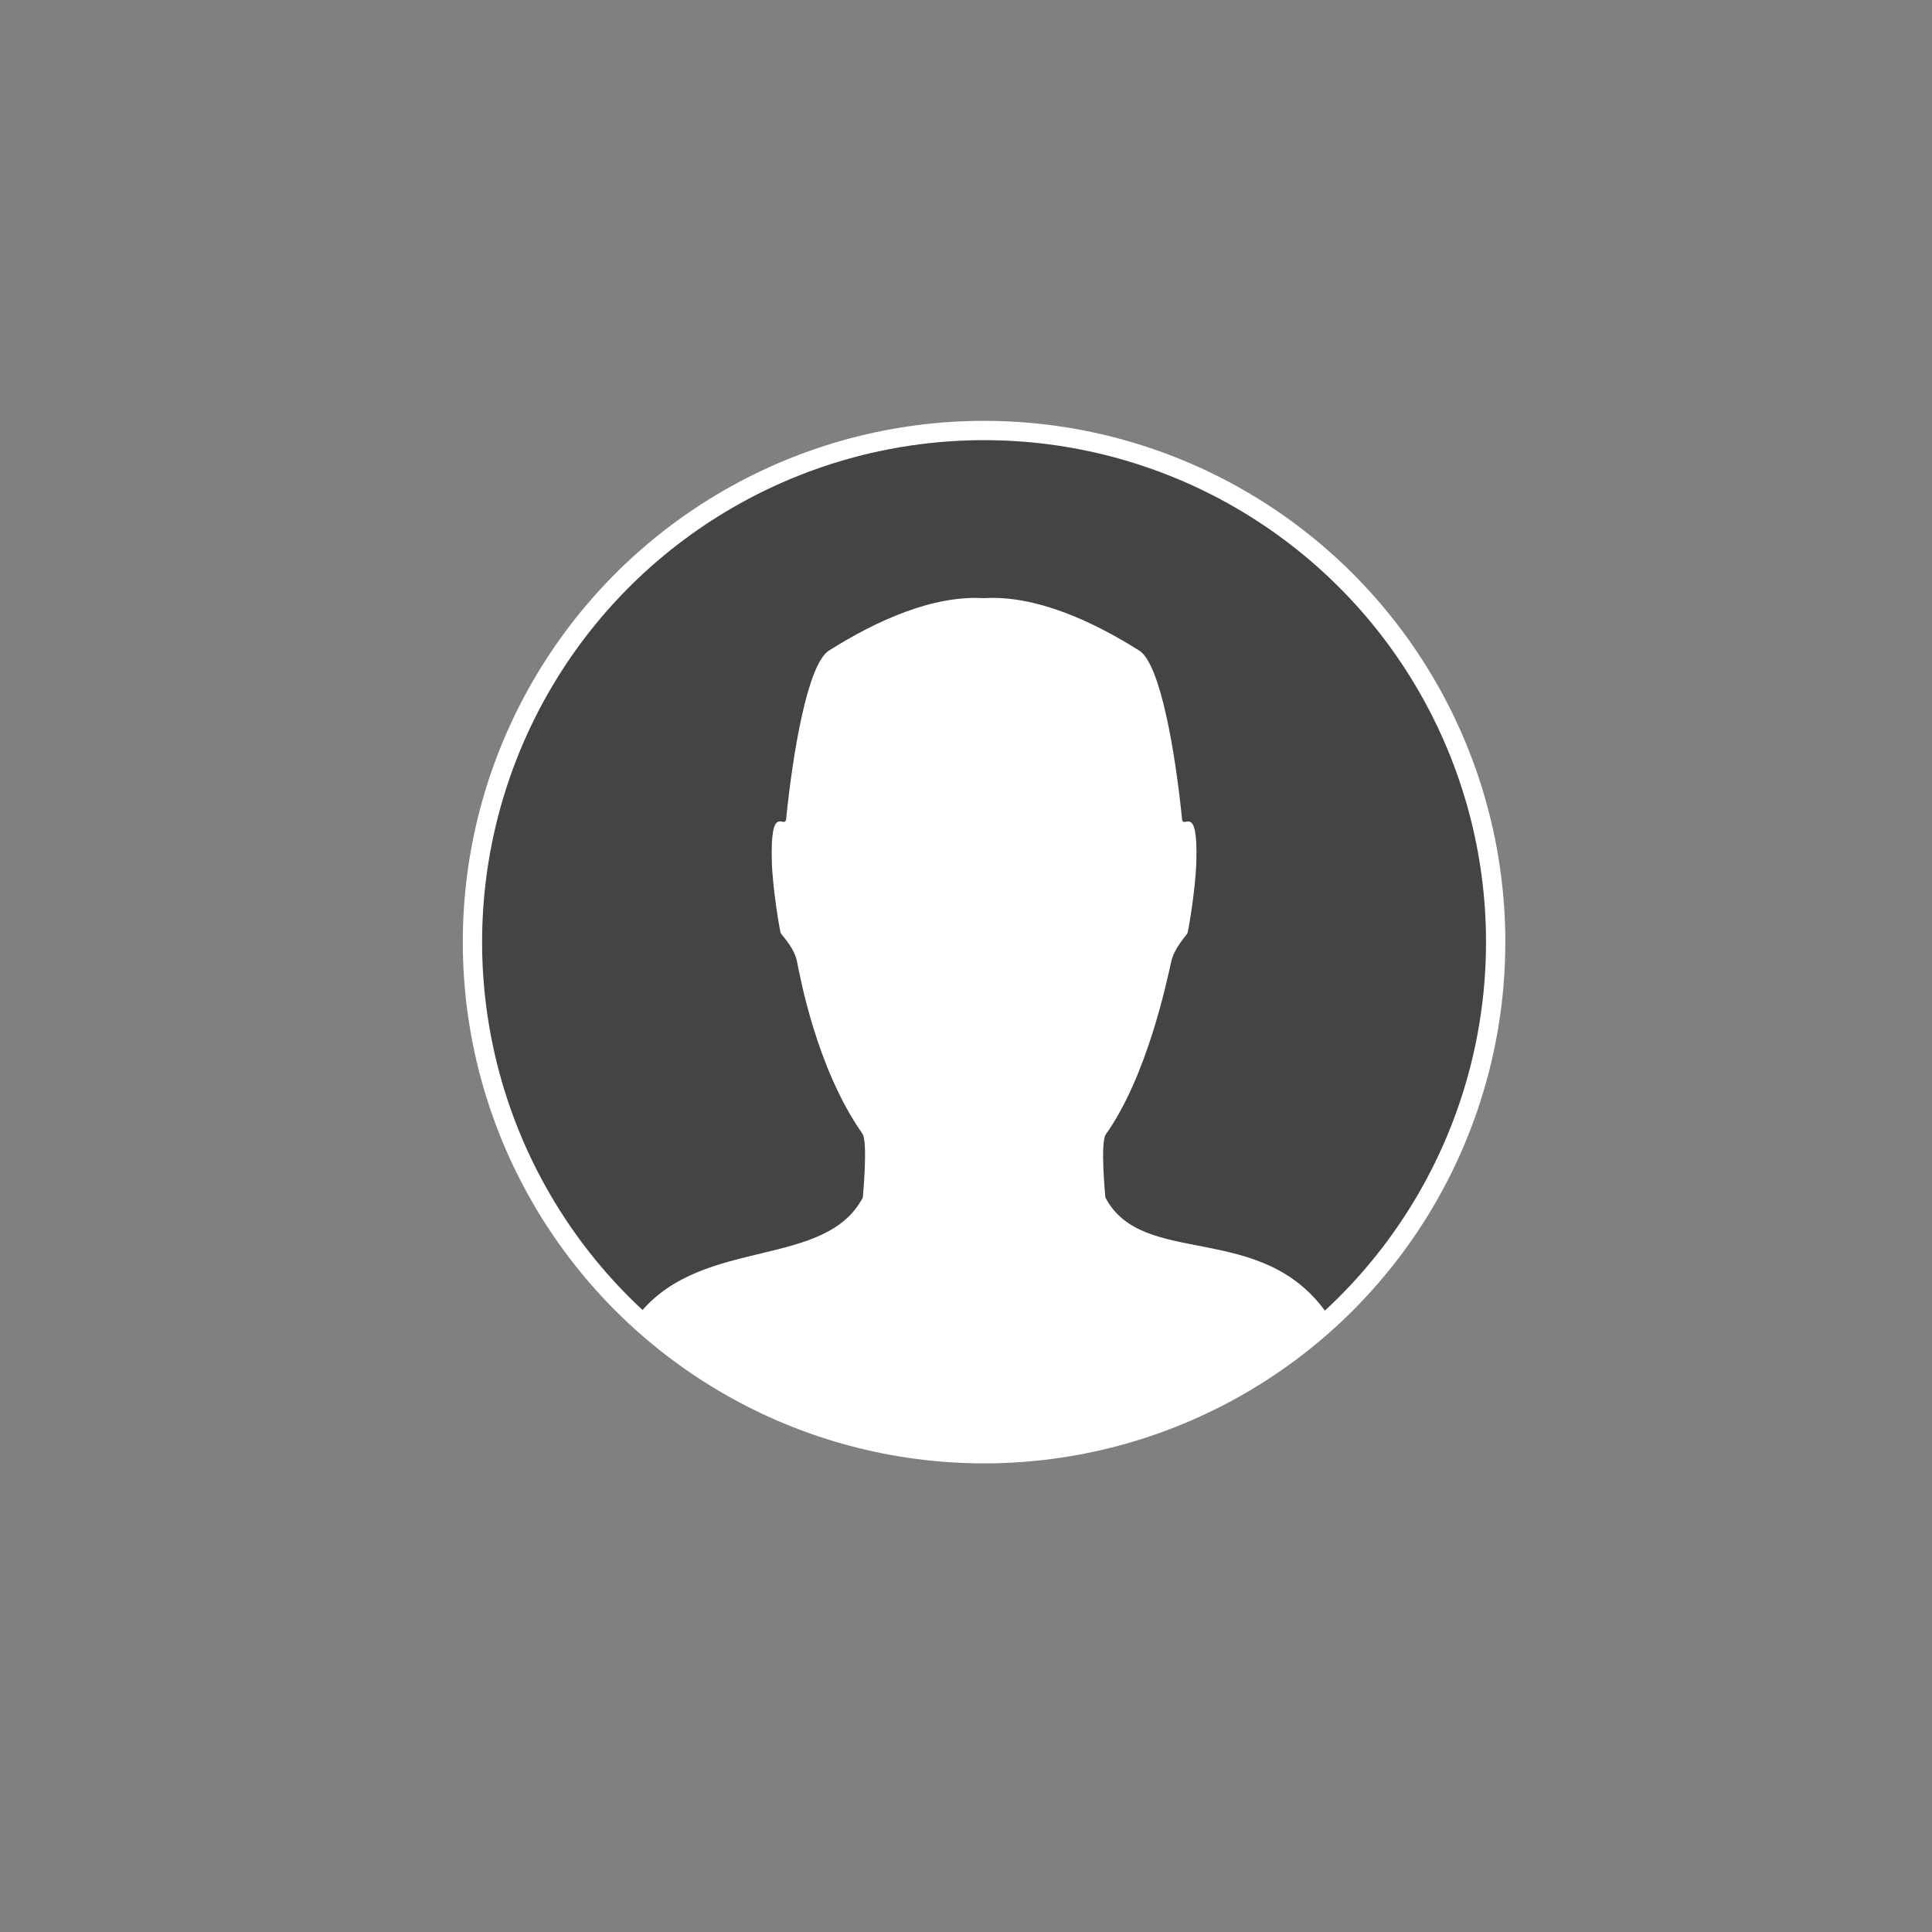<?xml version="1.0" encoding="utf-8"?>
<!-- Generator: Adobe Illustrator 16.0.0, SVG Export Plug-In . SVG Version: 6.00 Build 0)  -->
<!DOCTYPE svg PUBLIC "-//W3C//DTD SVG 1.1//EN" "http://www.w3.org/Graphics/SVG/1.1/DTD/svg11.dtd">
<svg version="1.1" id="Layer_1" xmlns="http://www.w3.org/2000/svg" xmlns:xlink="http://www.w3.org/1999/xlink" x="0px" y="0px"
	 width="100.087px" height="100.103px" viewBox="0 0 100.087 100.103" enable-background="new 0 0 100.087 100.103"
	 xml:space="preserve">
<rect x="0" y="0" width="100.087" height="100.103" fill="#808080" stroke="none"/>
<g>
	<circle fill="#444444" stroke="#FFFFFF" stroke-miterlimit="10" cx="50.979" cy="48.806" r="26.504"/>
	<path fill="#FFFFFF" d="M68.745,68.05c-3.389-4.854-9.539-2.321-11.48-6.009c0,0-0.281-2.848,0.021-3.273
		c2.152-3.038,3.162-7.949,3.389-8.948c0.15-0.662,0.654-1.212,0.836-1.463c0.041-0.057,0.419-2.25,0.463-3.676
		c0.1-3.176-0.681-1.674-0.739-2.254c-0.345-3.416-1.113-8.027-2.217-8.724c-2.456-1.547-5.384-2.878-8.038-2.716
		c-2.654-0.162-5.582,1.168-8.037,2.716c-1.104,0.694-1.873,5.305-2.217,8.722c-0.061,0.58-0.839-0.926-0.74,2.25
		c0.043,1.427,0.423,3.615,0.463,3.672c0.182,0.252,0.699,0.789,0.836,1.453c0.166,0.804,1.012,5.535,3.389,8.928
		c0.301,0.429,0.022,3.313,0.022,3.313c-1.942,3.688-8.212,2.037-11.487,5.913c0,0,7.051,7.169,17.771,7.169
		S68.745,68.05,68.745,68.05z"/>
</g>
</svg>
